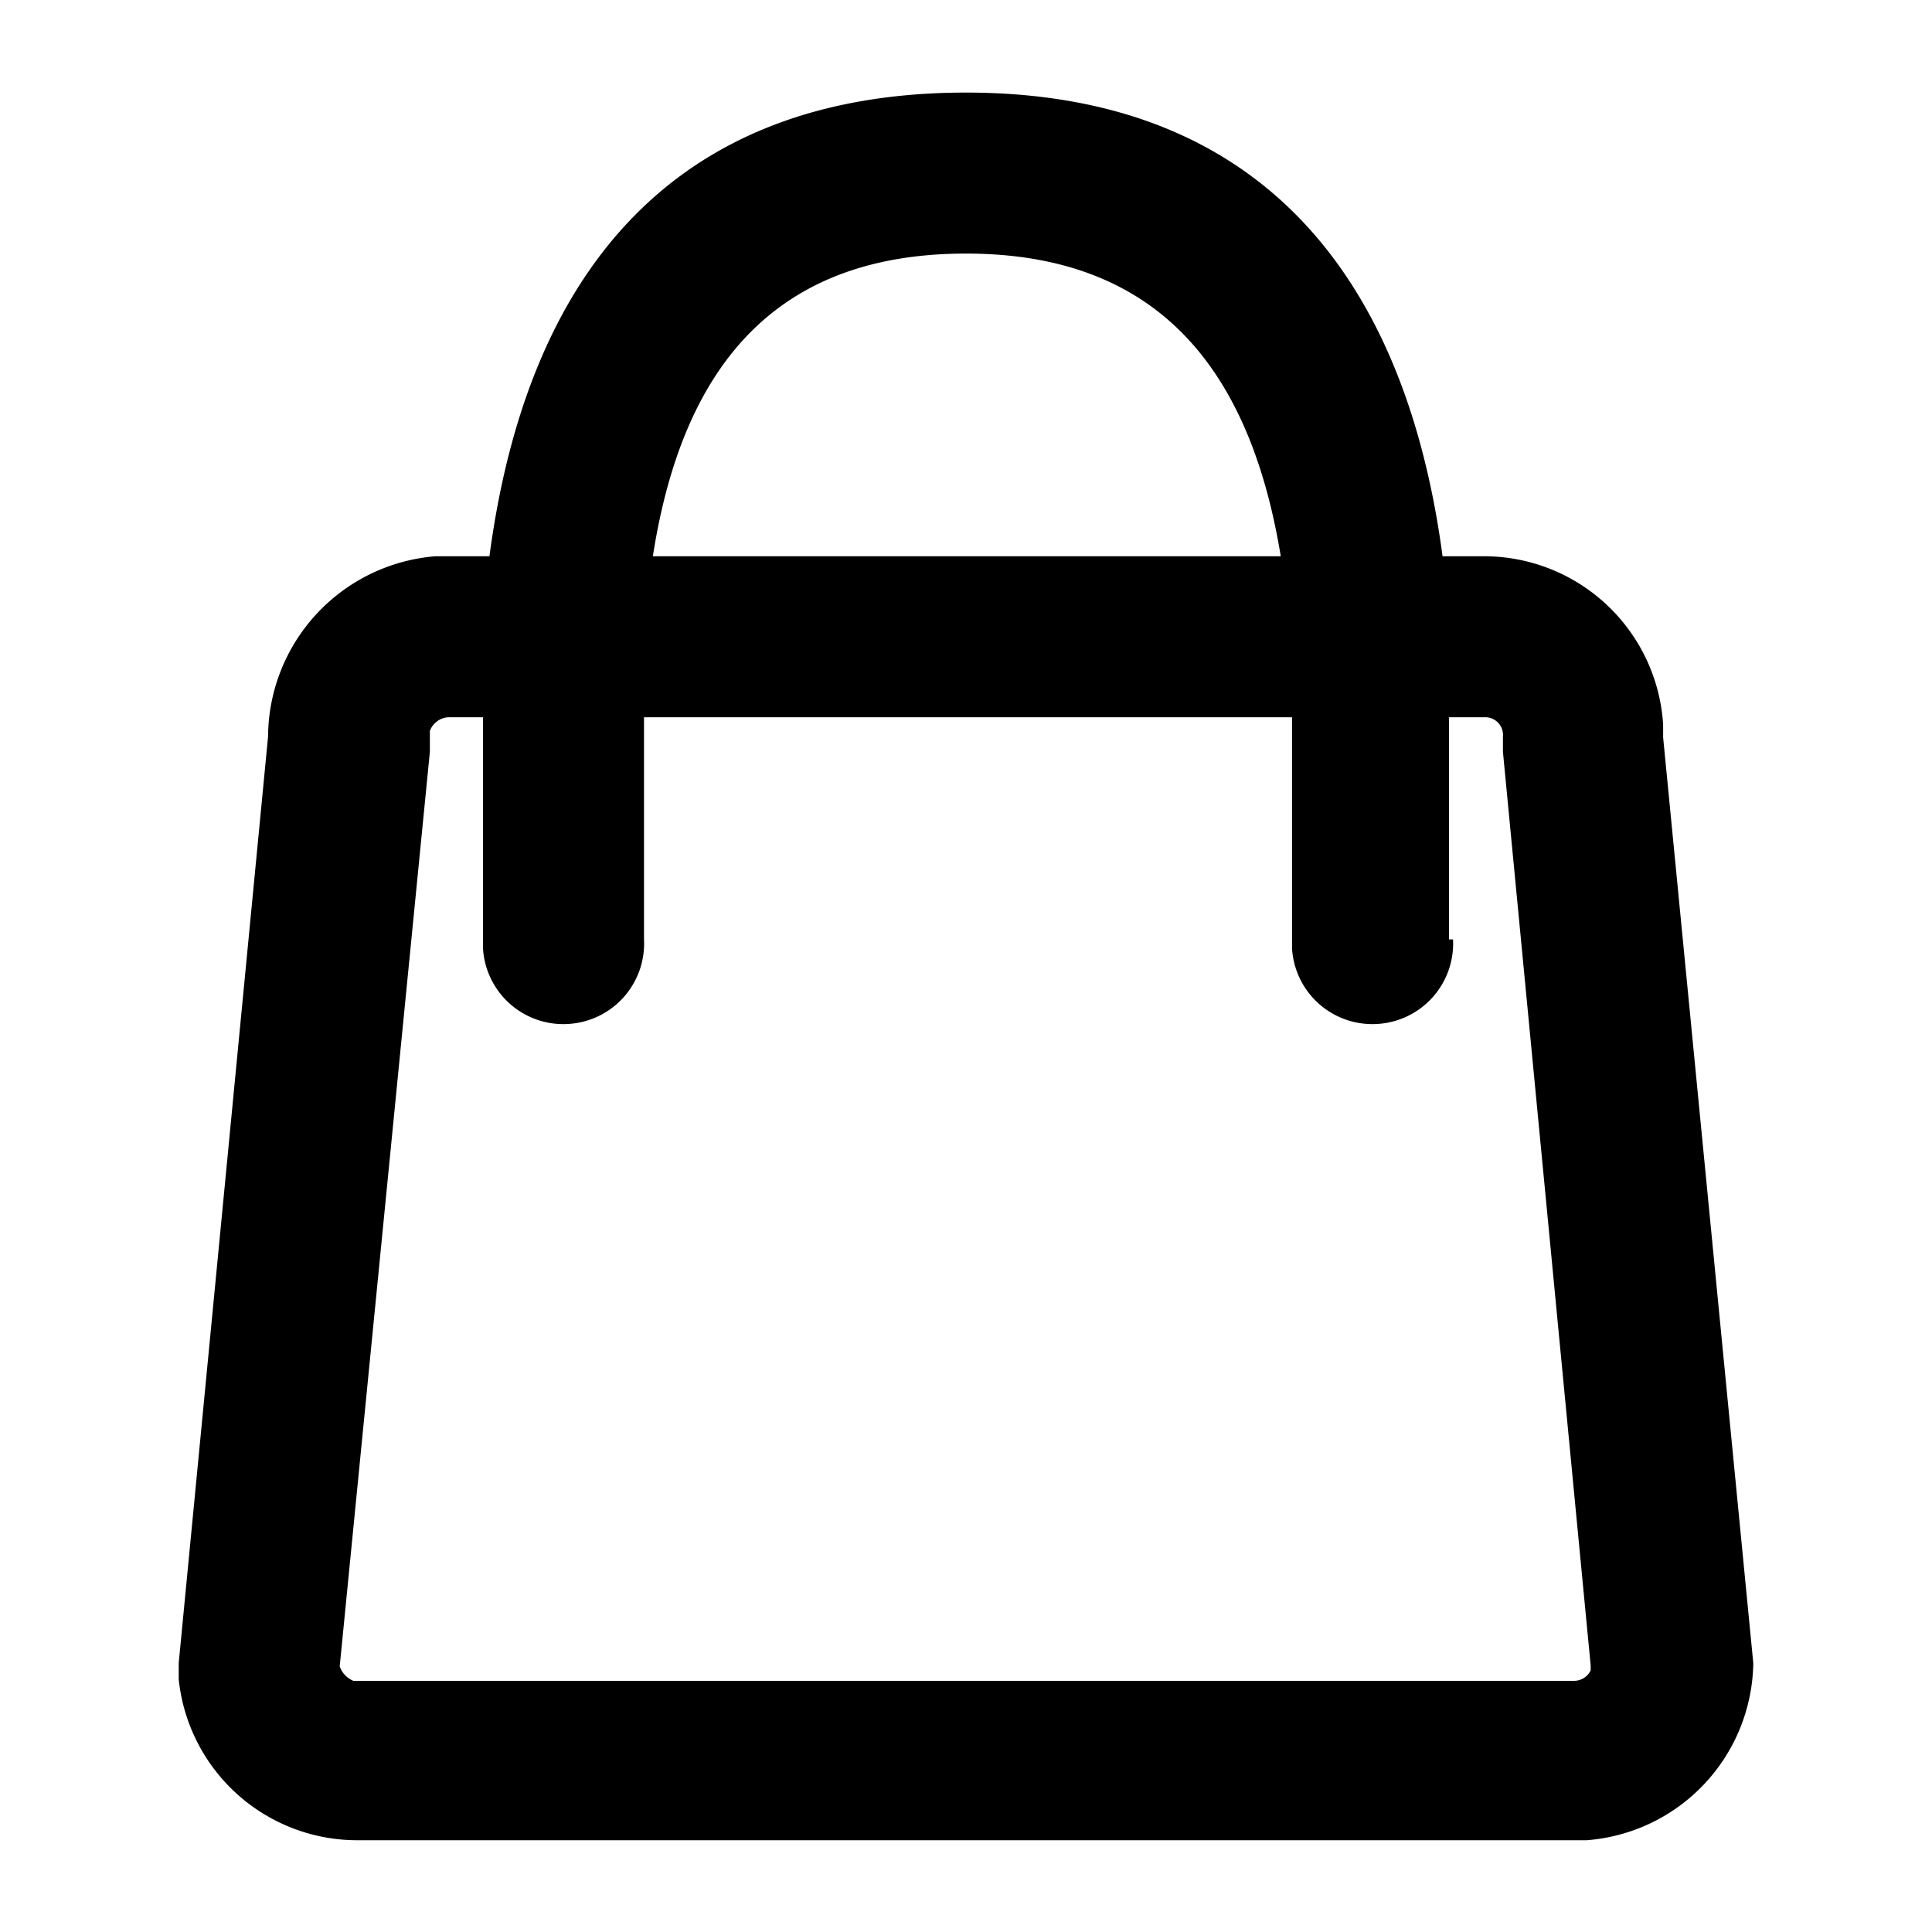 <svg id="圖層_1" data-name="圖層 1" xmlns="http://www.w3.org/2000/svg" viewBox="0 0 24 24"><path id="a" d="M12,1.15c3.61,0,5.45,2.23,5.92,5.76h.52A2.23,2.23,0,0,1,20.66,9v.16l1.12,11.5a2.24,2.24,0,0,1-2.07,2.2H4.45a2.23,2.23,0,0,1-2.23-2v-.2L3.33,9.15A2.26,2.26,0,0,1,5.41,6.91h.67C6.55,3.37,8.38,1.15,12,1.15Zm6.05,10.52a1,1,0,0,1-.94,1.05,1,1,0,0,1-1.06-.94h0V8.91H8v2.76a1,1,0,0,1-.94,1.05A1,1,0,0,1,6,11.78H6V8.91H5.57a.26.26,0,0,0-.23.17v.26L4.22,20.7a.3.3,0,0,0,.17.18H19.55a.23.23,0,0,0,.21-.13v-.06L18.67,9.34V9.15a.22.22,0,0,0-.21-.24H18v2.76ZM12,3.15c-2.3,0-3.51,1.32-3.89,3.76h7.8C15.51,4.47,14.29,3.15,12,3.15Z" fill-rule="evenodd"/></svg>
